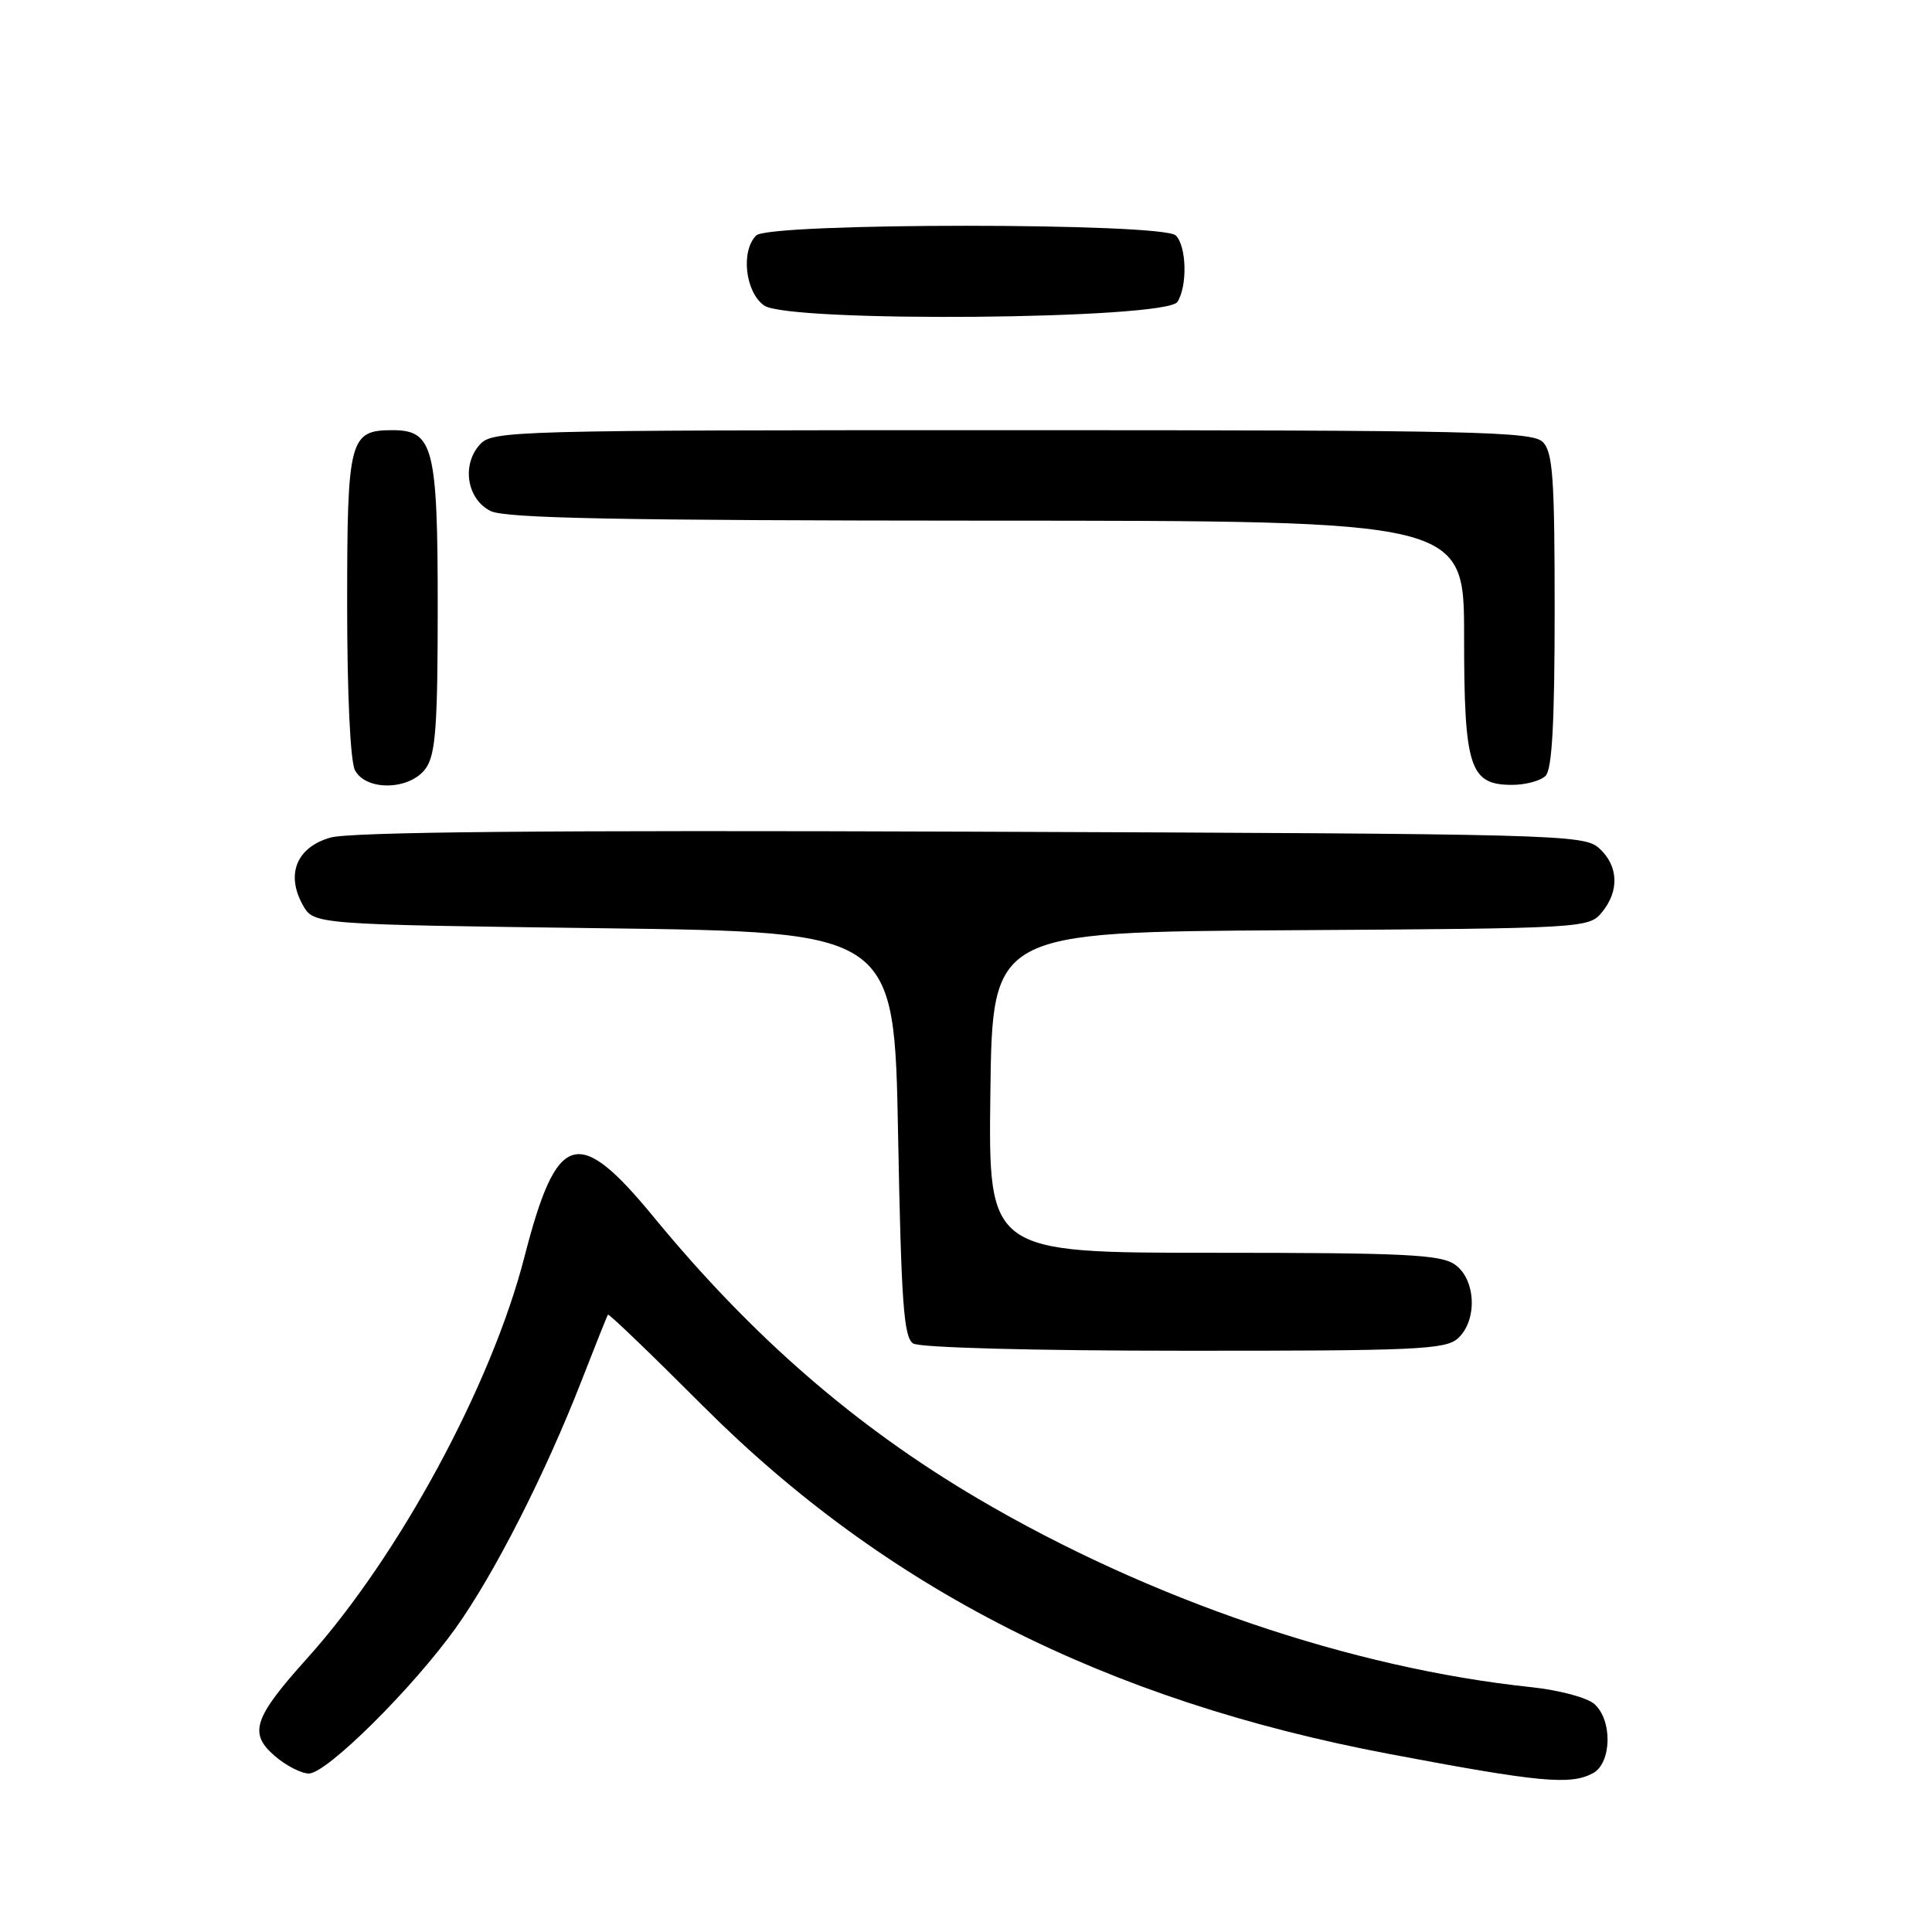 <?xml version="1.0" encoding="UTF-8" standalone="no"?>
<!DOCTYPE svg PUBLIC "-//W3C//DTD SVG 1.1//EN" "http://www.w3.org/Graphics/SVG/1.1/DTD/svg11.dtd" >
<svg xmlns="http://www.w3.org/2000/svg" xmlns:xlink="http://www.w3.org/1999/xlink" version="1.1" viewBox="0 0 256 256">
 <g >
 <path fill="currentColor"
d=" M 211.07 234.96 C 213.57 233.62 213.68 227.91 211.25 225.78 C 210.29 224.94 206.57 223.95 203.00 223.57 C 179.08 221.06 152.30 211.94 129.59 198.58 C 113.36 189.02 99.69 177.16 86.61 161.25 C 76.54 149.01 73.78 149.87 69.49 166.55 C 65.13 183.53 52.85 206.21 40.74 219.69 C 33.58 227.65 32.91 229.67 36.43 232.69 C 37.90 233.96 39.93 235.00 40.93 235.00 C 43.29 235.00 54.69 223.69 60.40 215.70 C 65.51 208.54 72.25 195.29 77.04 183.00 C 78.86 178.32 80.44 174.36 80.56 174.20 C 80.67 174.03 86.33 179.47 93.13 186.28 C 117.32 210.49 146.56 225.32 184.09 232.41 C 204.02 236.18 208.08 236.56 211.07 234.96 Z  M 193.17 177.35 C 195.80 174.97 195.58 169.52 192.78 167.56 C 190.89 166.23 186.11 166.00 160.76 166.00 C 130.96 166.00 130.96 166.00 131.23 144.75 C 131.50 123.50 131.50 123.50 171.00 123.26 C 209.86 123.02 210.53 122.98 212.25 120.90 C 214.60 118.06 214.46 114.72 211.90 112.40 C 209.87 110.57 206.81 110.49 128.65 110.20 C 72.37 109.99 46.35 110.23 43.76 110.99 C 39.29 112.28 37.85 115.86 40.13 119.93 C 41.58 122.50 41.58 122.50 80.04 123.00 C 118.50 123.50 118.50 123.50 119.00 150.29 C 119.42 172.63 119.75 177.23 121.00 178.02 C 121.87 178.57 137.01 178.98 156.92 178.98 C 187.56 179.00 191.54 178.82 193.17 177.35 Z  M 56.44 101.78 C 57.72 99.95 58.00 96.13 58.00 80.50 C 58.00 59.26 57.42 57.00 52.01 57.00 C 46.30 57.00 46.00 58.15 46.00 80.14 C 46.00 92.01 46.42 100.92 47.04 102.07 C 48.54 104.88 54.40 104.70 56.44 101.78 Z  M 204.80 102.80 C 205.66 101.94 206.00 95.66 206.00 80.87 C 206.00 63.36 205.76 59.90 204.43 58.57 C 203.03 57.17 195.27 57.00 134.08 57.00 C 67.64 57.00 65.25 57.06 63.58 58.91 C 61.14 61.61 61.87 66.14 65.00 67.71 C 66.93 68.68 81.94 68.97 130.75 68.99 C 194.00 69.00 194.00 69.00 194.00 84.28 C 194.00 101.73 194.73 104.00 200.36 104.00 C 202.14 104.00 204.14 103.46 204.80 102.80 Z  M 156.02 40.00 C 157.36 37.88 157.23 32.63 155.80 31.20 C 154.09 29.49 101.91 29.49 100.20 31.20 C 98.13 33.27 98.75 38.71 101.25 40.48 C 104.49 42.77 154.55 42.34 156.02 40.00 Z "/>
</g>
</svg>